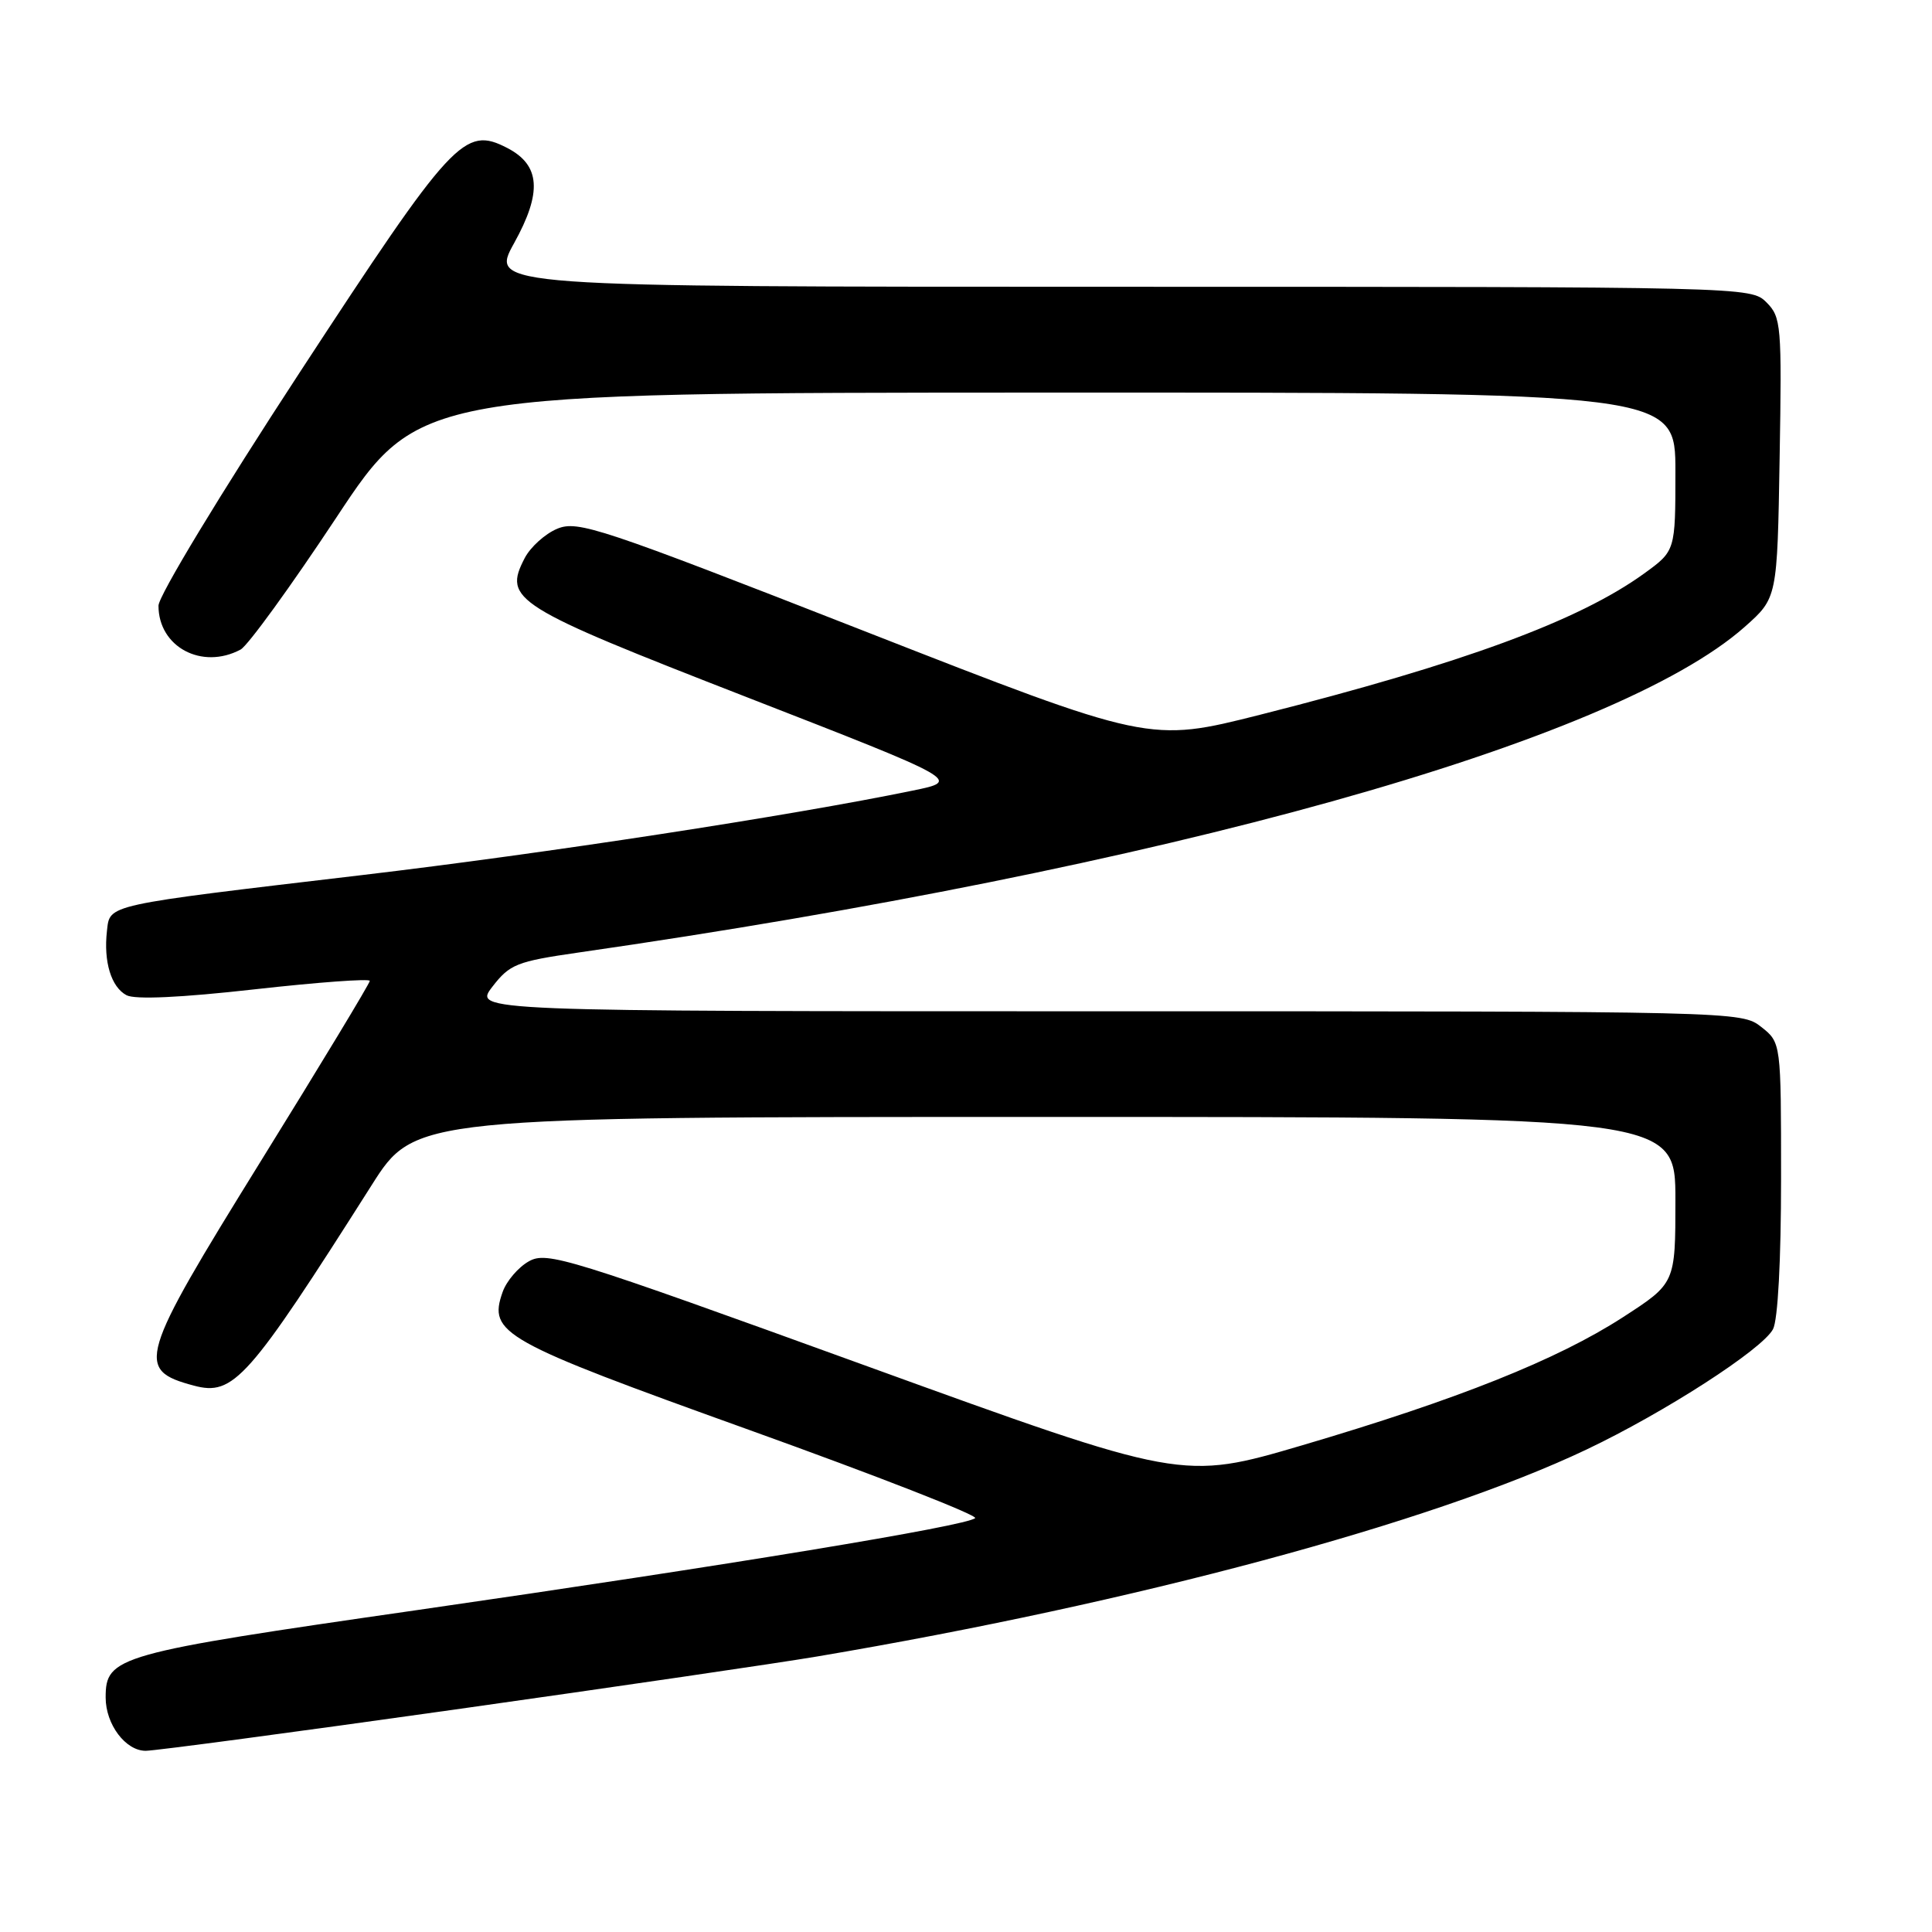 <?xml version="1.0" encoding="UTF-8" standalone="no"?>
<!DOCTYPE svg PUBLIC "-//W3C//DTD SVG 1.1//EN" "http://www.w3.org/Graphics/SVG/1.1/DTD/svg11.dtd" >
<svg xmlns="http://www.w3.org/2000/svg" xmlns:xlink="http://www.w3.org/1999/xlink" version="1.1" viewBox="0 0 256 256">
 <g >
 <path fill="currentColor"
d=" M 60.29 226.52 C 81.62 223.51 103.22 220.35 108.29 219.49 C 150.37 212.38 189.80 201.78 210.20 192.08 C 220.54 187.17 233.49 178.82 234.93 176.13 C 235.58 174.92 236.00 167.01 236.00 156.14 C 236.00 138.15 236.00 138.15 233.37 136.07 C 230.75 134.01 230.20 134.00 146.74 134.00 C 62.74 134.00 62.74 134.00 65.24 130.75 C 67.55 127.76 68.46 127.40 76.62 126.22 C 154.07 115.07 213.95 98.35 231.20 83.05 C 235.50 79.23 235.50 79.23 235.81 60.68 C 236.11 43.05 236.02 42.02 234.06 40.06 C 232.01 38.01 231.49 38.00 148.46 38.00 C 64.92 38.00 64.92 38.00 68.12 32.22 C 71.86 25.48 71.60 21.88 67.22 19.61 C 61.52 16.67 60.02 18.30 39.72 49.34 C 29.18 65.46 21.00 78.97 21.00 80.26 C 21.00 85.73 26.76 88.80 31.88 86.07 C 32.84 85.55 38.54 77.69 44.56 68.59 C 55.50 52.04 55.50 52.04 138.75 52.02 C 222.00 52.00 222.00 52.00 222.00 62.49 C 222.00 72.99 222.00 72.99 217.86 75.99 C 209.19 82.26 193.89 87.89 167.00 94.70 C 152.31 98.41 152.31 98.41 114.55 83.63 C 79.47 69.90 76.57 68.93 73.84 70.06 C 72.23 70.73 70.28 72.49 69.52 73.96 C 66.66 79.48 68.03 80.34 98.93 92.37 C 127.36 103.44 127.36 103.44 120.93 104.76 C 104.73 108.10 72.19 113.09 48.00 115.95 C 13.63 120.01 14.58 119.80 14.17 123.37 C 13.71 127.43 14.73 130.79 16.76 131.87 C 17.88 132.47 23.97 132.19 33.75 131.09 C 42.14 130.15 49.00 129.65 49.00 129.97 C 49.00 130.30 42.47 141.10 34.49 153.97 C 18.35 180.03 17.91 181.52 25.68 183.60 C 30.95 185.01 32.87 182.85 49.24 157.05 C 54.98 148.00 54.98 148.00 138.49 148.00 C 222.00 148.00 222.00 148.00 222.00 159.02 C 222.00 170.04 222.00 170.04 215.03 174.55 C 206.34 180.17 193.16 185.43 172.58 191.50 C 156.67 196.18 156.67 196.18 114.65 180.94 C 75.14 166.61 72.47 165.79 70.08 167.13 C 68.67 167.92 67.11 169.75 66.60 171.20 C 64.67 176.69 66.41 177.66 99.32 189.49 C 116.15 195.54 129.60 200.79 129.21 201.16 C 128.12 202.19 96.43 207.41 55.23 213.35 C 15.36 219.09 14.00 219.48 14.00 224.93 C 14.00 228.49 16.64 232.00 19.31 231.99 C 20.51 231.99 38.95 229.53 60.29 226.52 Z "/>
</g>
</svg>